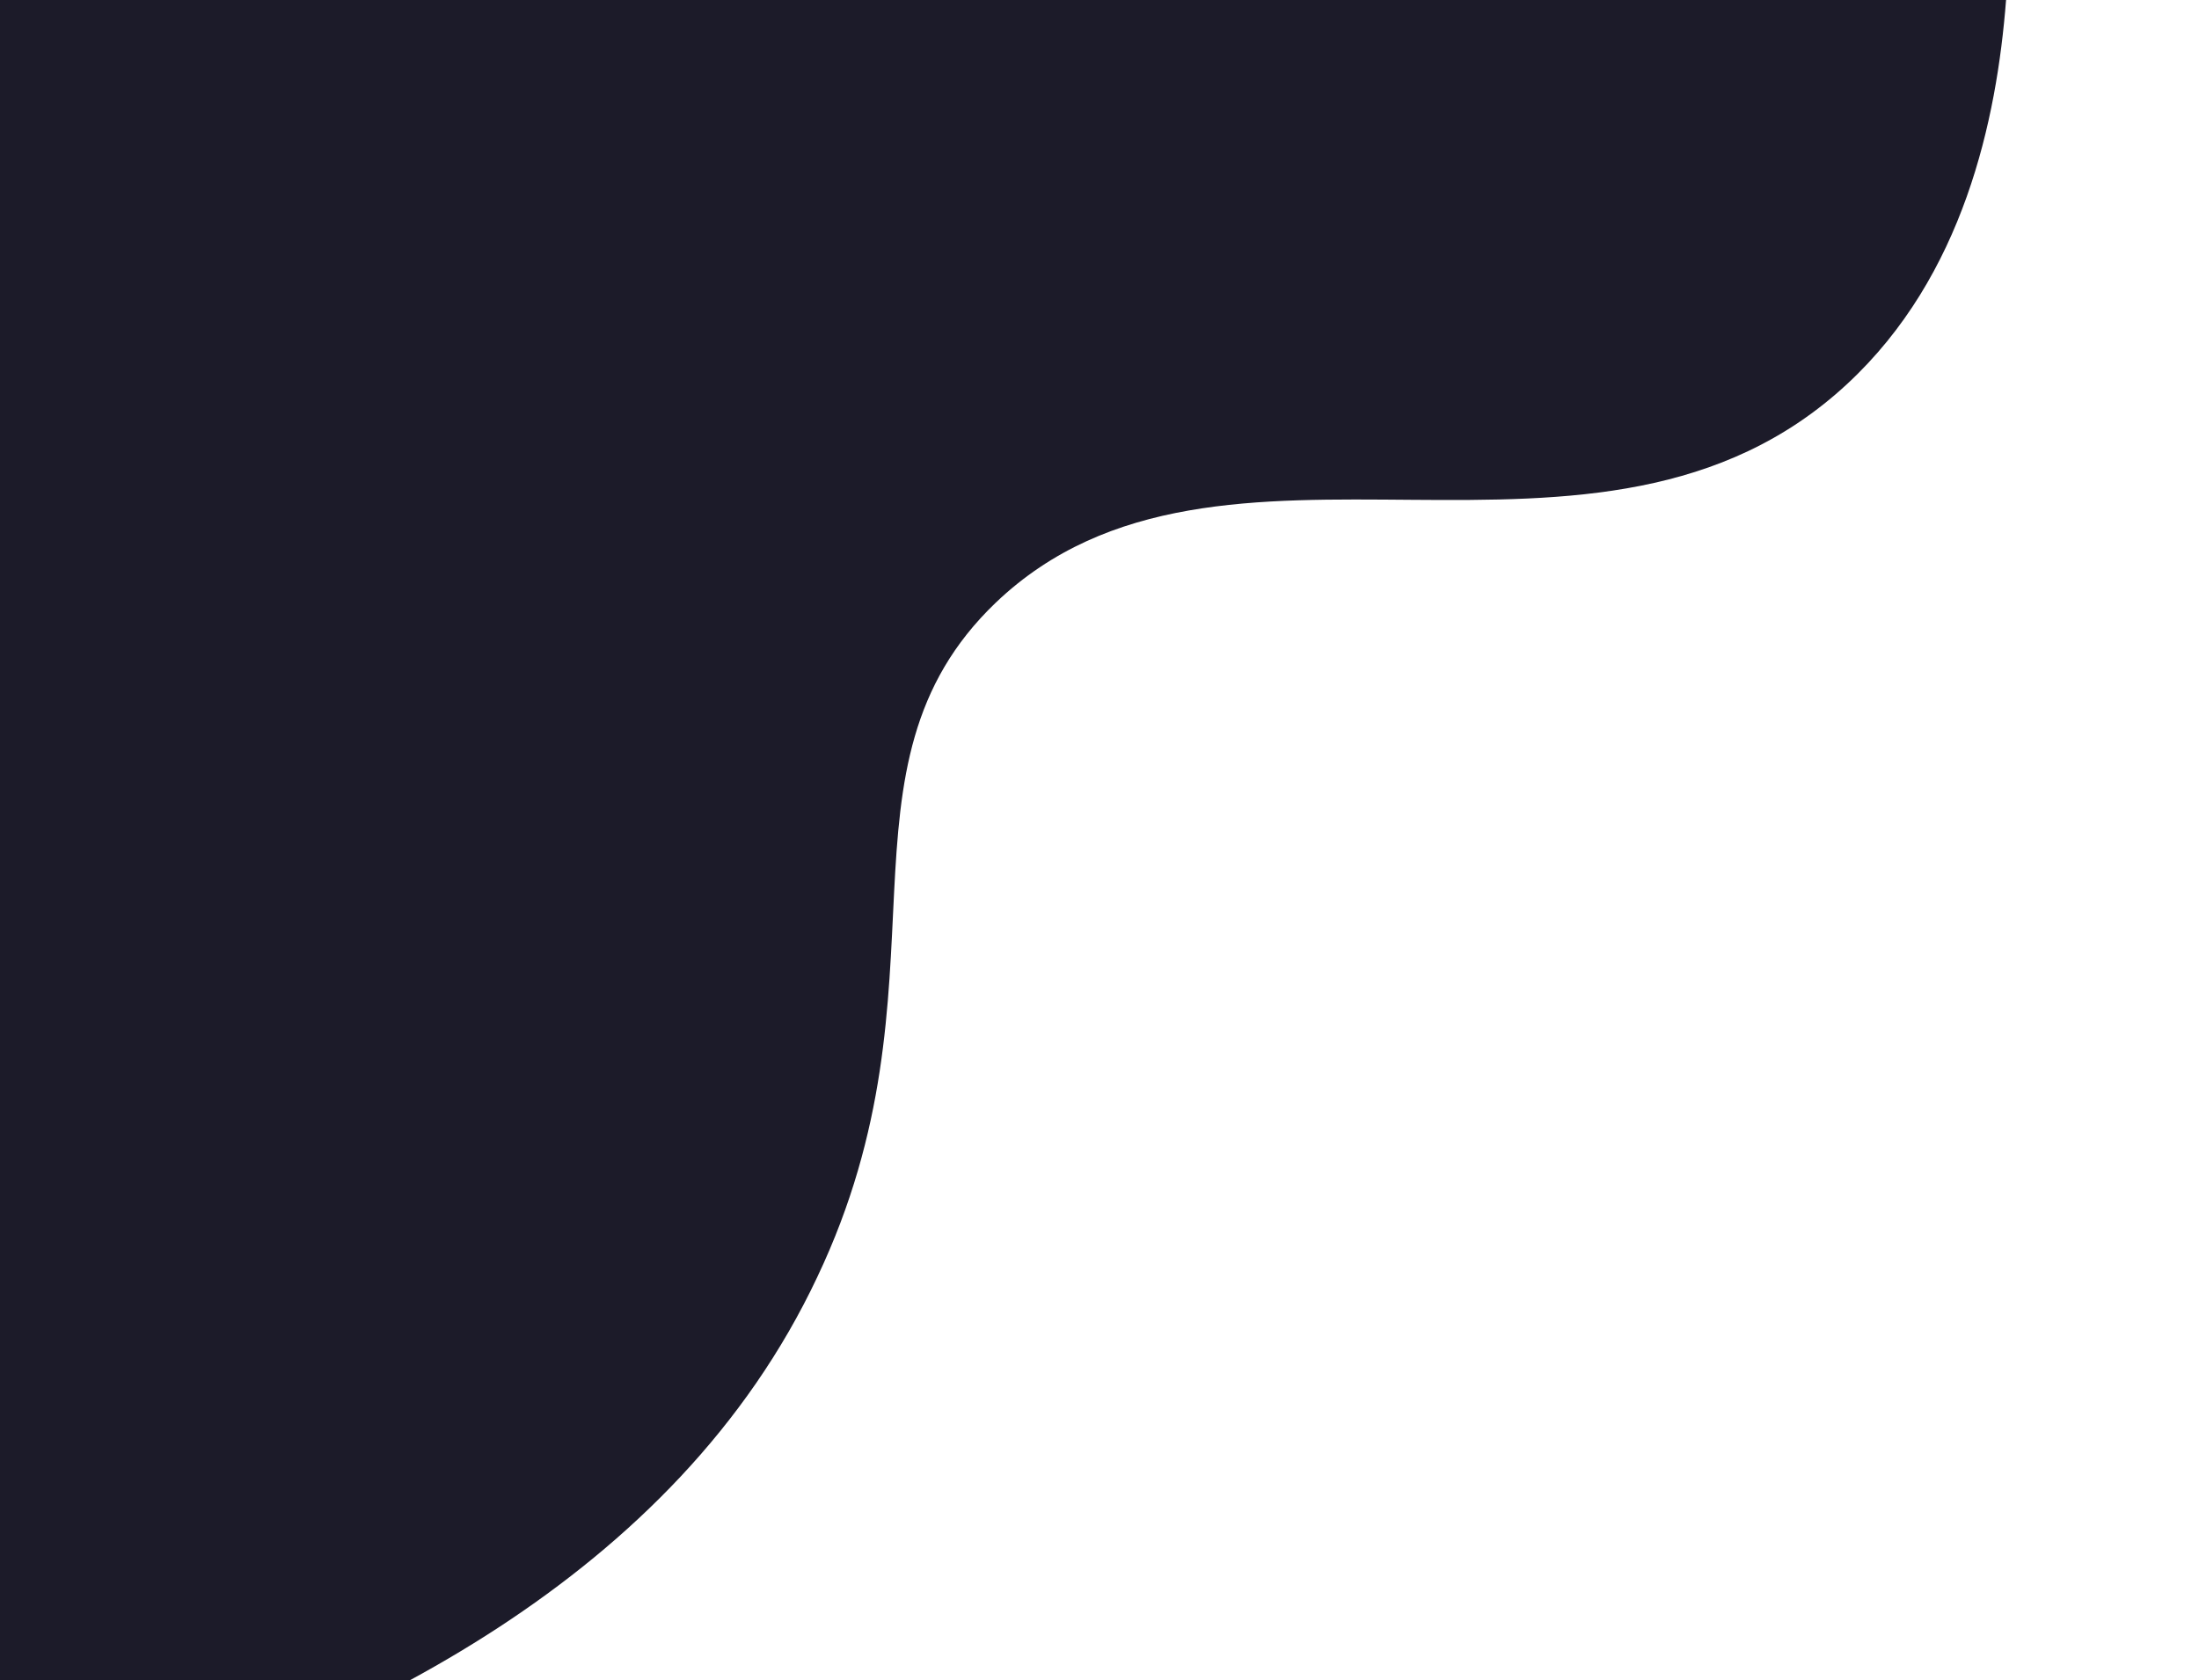 <?xml version="1.0" encoding="utf-8"?>
<!-- Generator: Adobe Illustrator 26.0.2, SVG Export Plug-In . SVG Version: 6.00 Build 0)  -->
<svg version="1.1" id="Camada_1" xmlns="http://www.w3.org/2000/svg" xmlns:xlink="http://www.w3.org/1999/xlink" x="0px" y="0px"
	 viewBox="0 0 212 162" style="enable-background:new 0 0 212 162;" xml:space="preserve">
<style type="text/css">
	.st0{fill:#1C1B29;}
</style>
<path class="st0" d="M8,174.9c26.1-8,57.1-22.7,70.8-51.8C92.2,94.9,79.4,74,96,58.1c21.7-20.7,58,1.3,82.1-21.1
	c11.2-10.4,14.4-25.4,15.3-37C137.8-57.5,46.5-53.6,0,0C-40.9,47.1-39.8,124.2,8,174.9z"/>
</svg>
